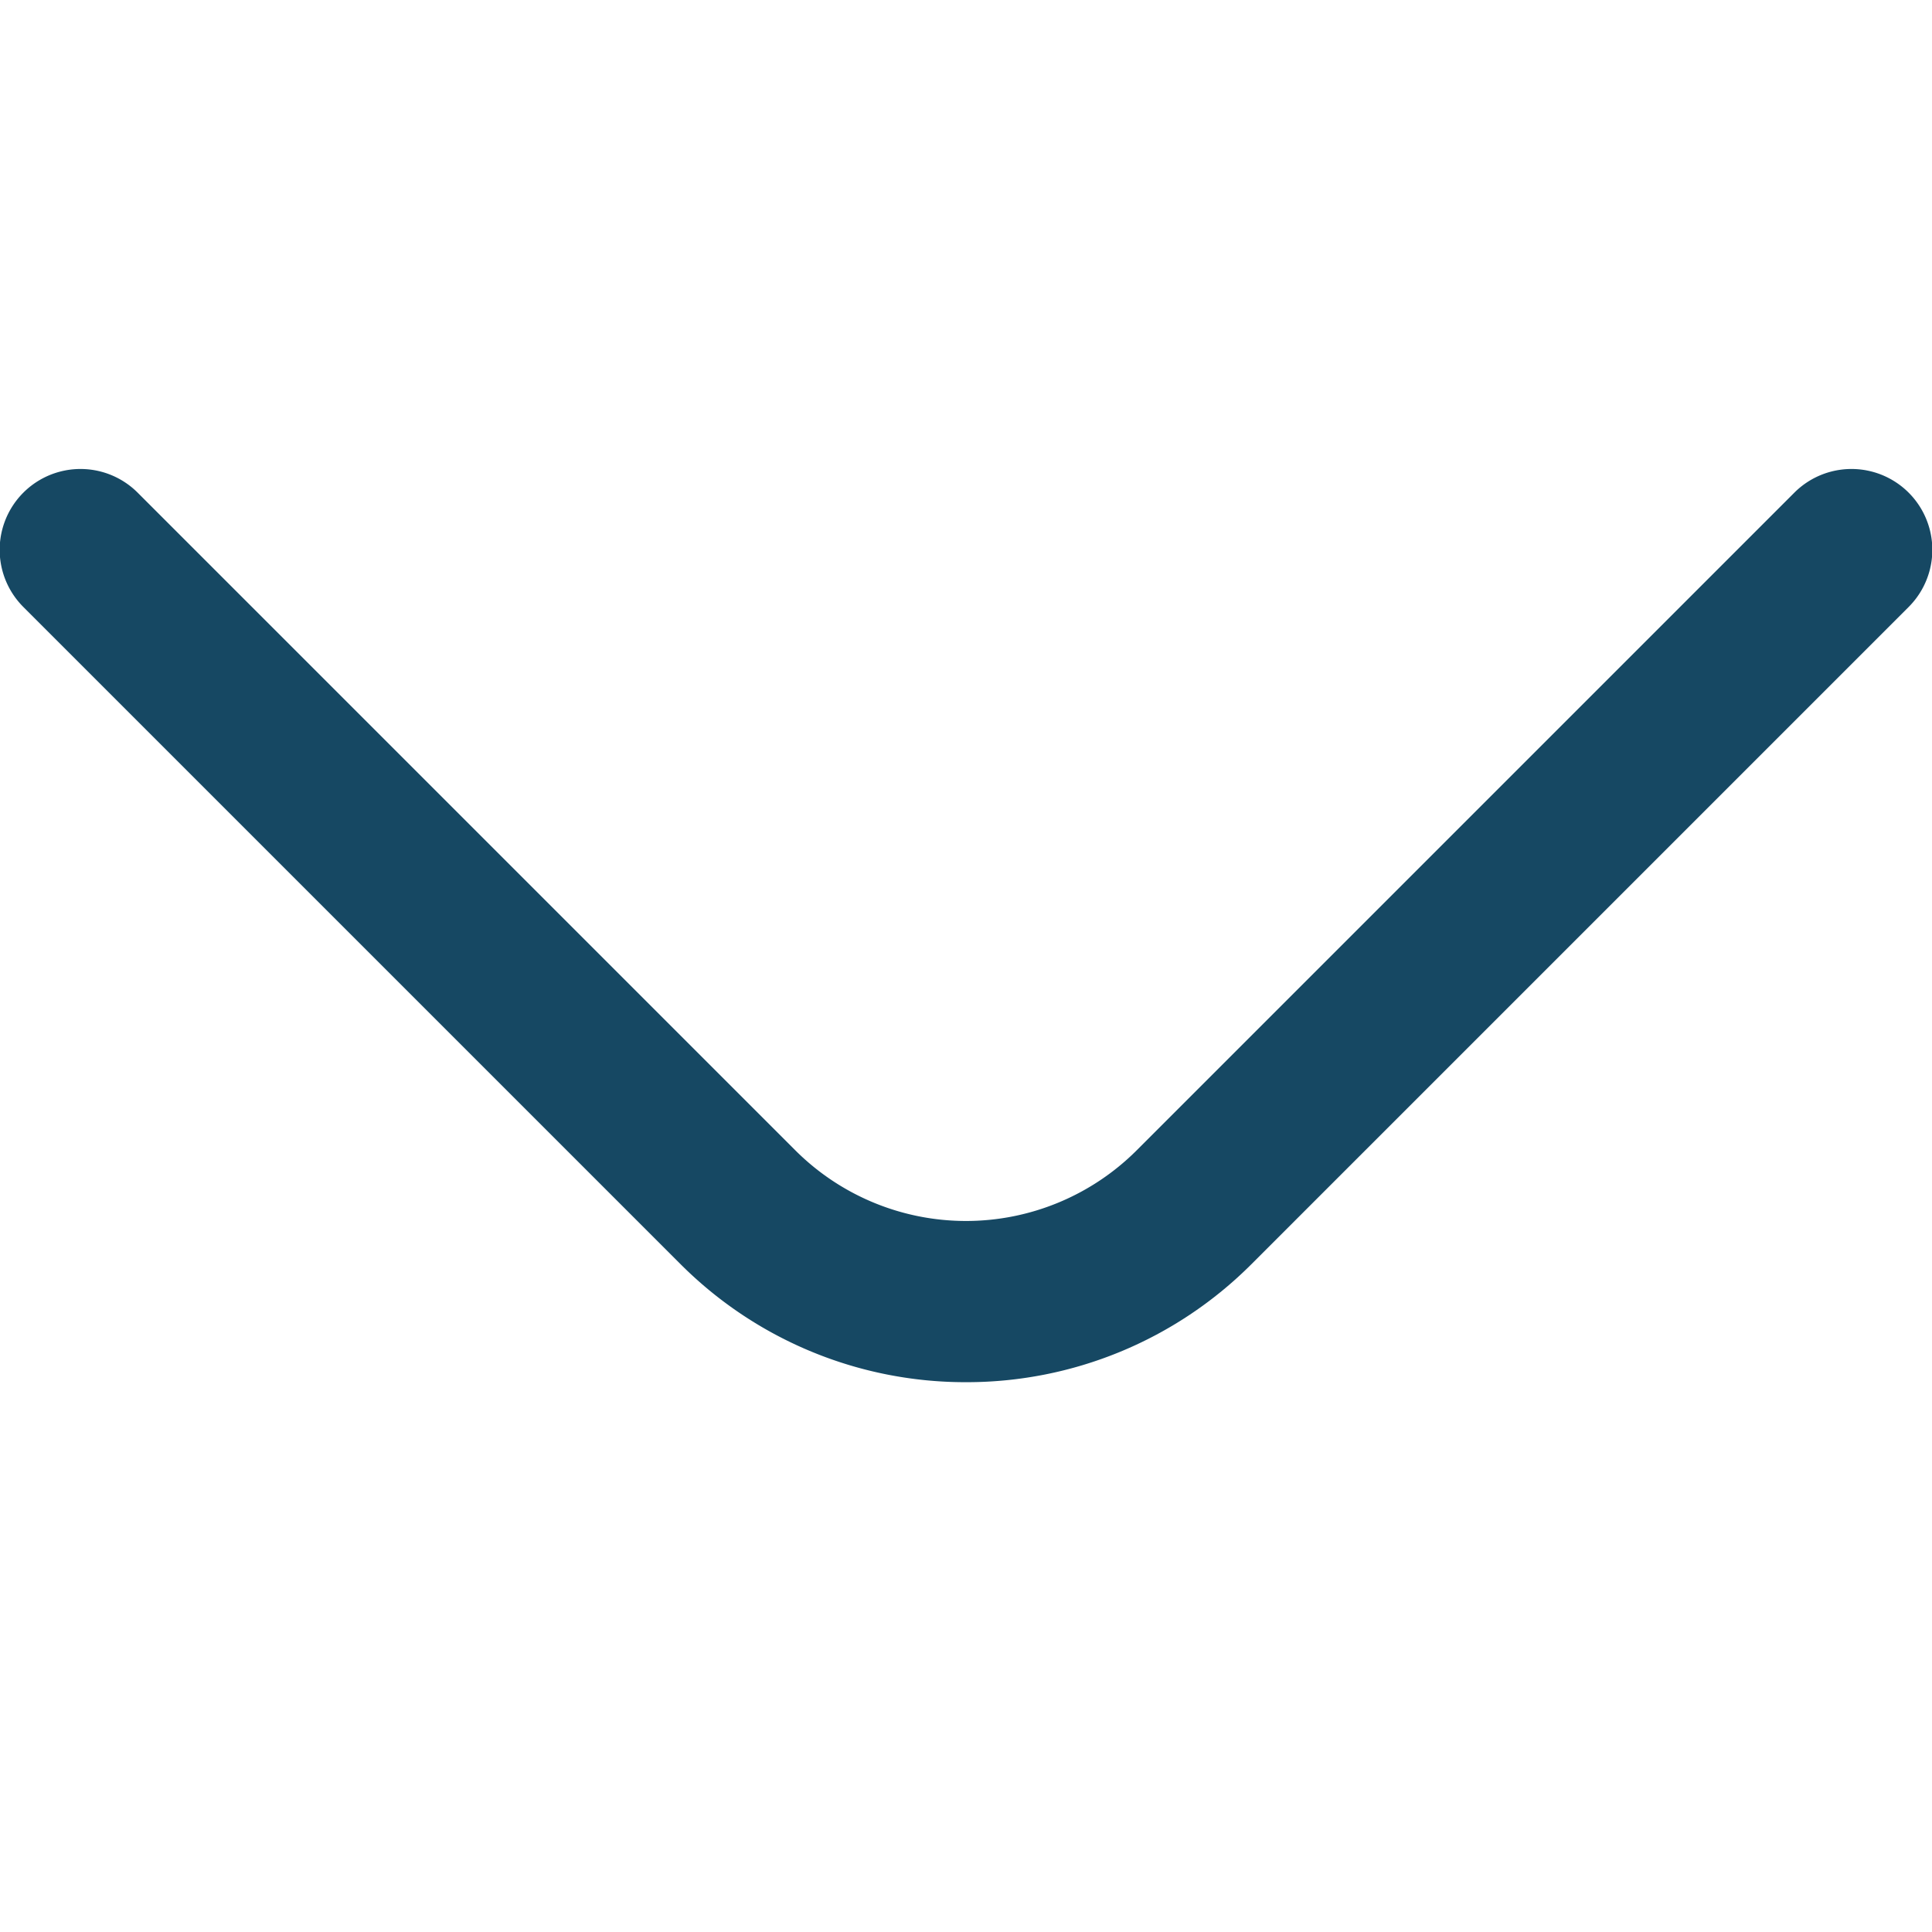 <?xml version="1.0" encoding="UTF-8"?>
<svg xmlns="http://www.w3.org/2000/svg" style="fill: #164863" id="Outline" viewBox="0 0 24 24" width="512" height="512"><path d="M12,17.17a5,5,0,0,1-3.54-1.46L.29,7.54A1,1,0,0,1,1.71,6.12l8.17,8.17a3,3,0,0,0,4.24,0l8.17-8.17a1,1,0,1,1,1.42,1.42l-8.17,8.17A5,5,0,0,1,12,17.17Z"/></svg>
